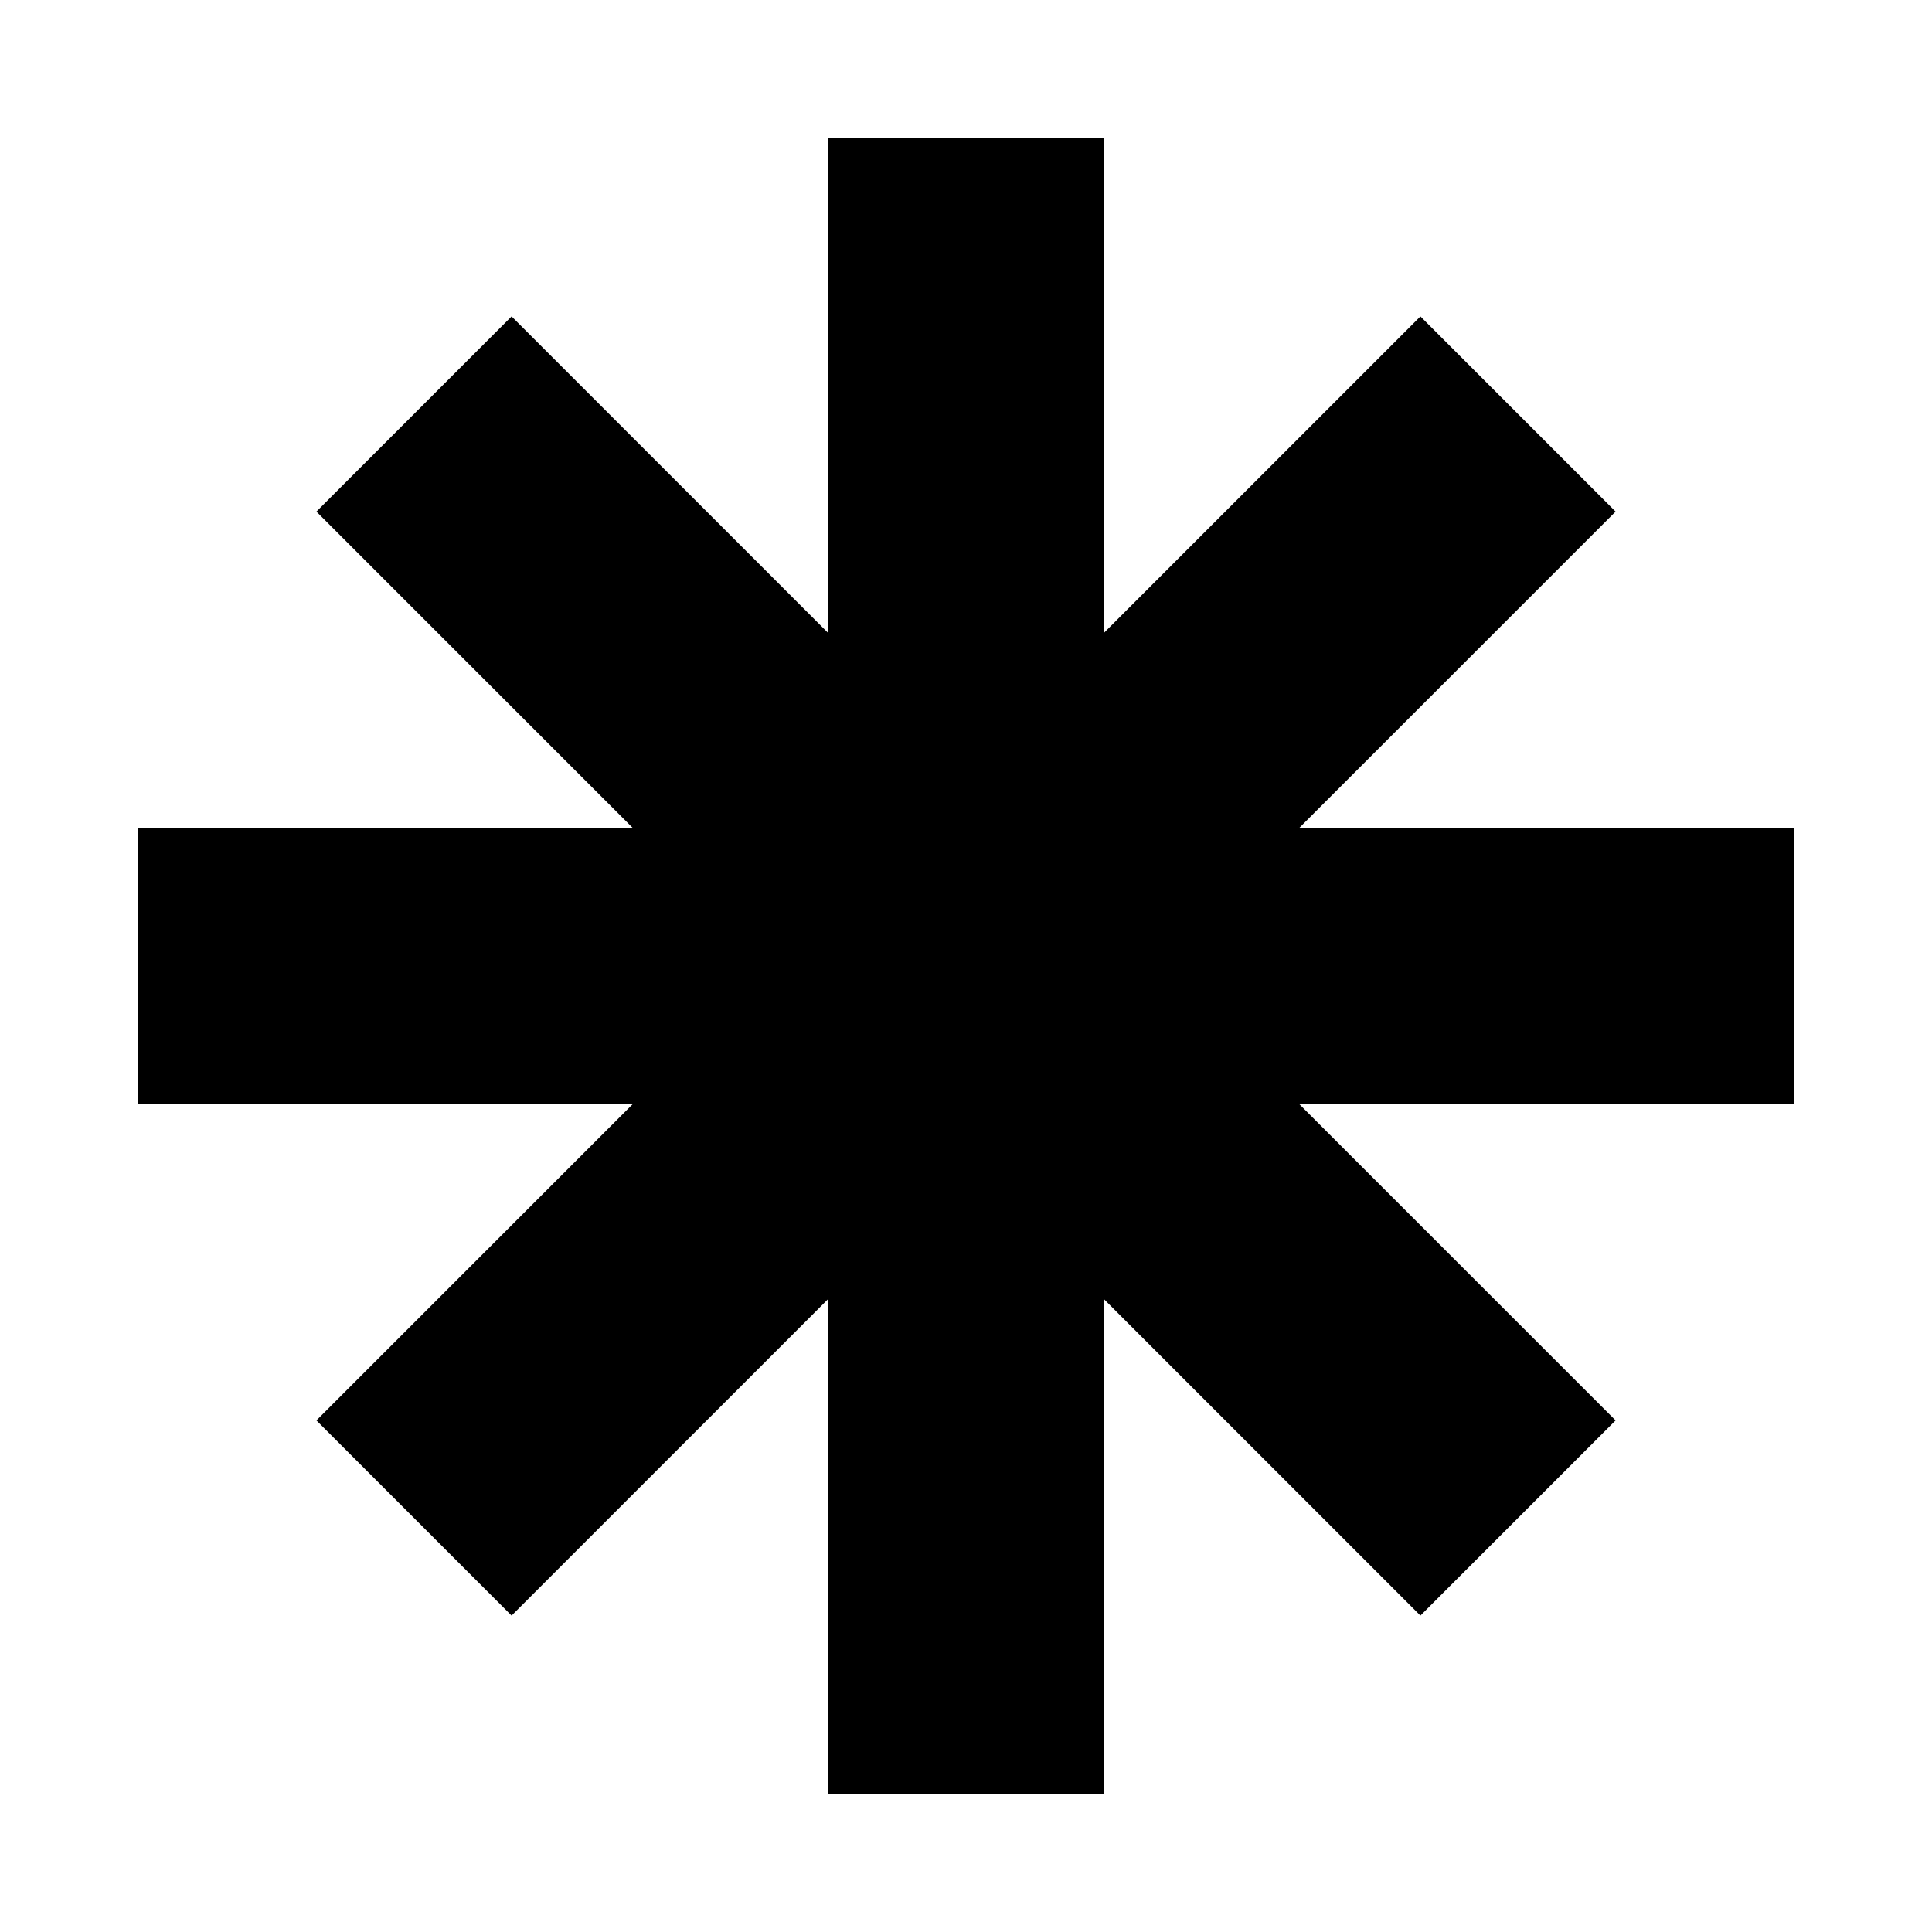 <svg xmlns="http://www.w3.org/2000/svg" viewBox="0 0 14 14" width="14" height="14">
  <rect width="14" height="14" fill="none" />
  <line x1="7" y1="1" x2="7" y2="13" stroke="currentColor" stroke-width="2" />
  <line x1="1" y1="7" x2="13" y2="7" stroke="currentColor" stroke-width="2" />
  <line x1="3" y1="3" x2="11" y2="11" stroke="currentColor" stroke-width="2" />
  <line x1="3" y1="11" x2="11" y2="3" stroke="currentColor" stroke-width="2" />
</svg>